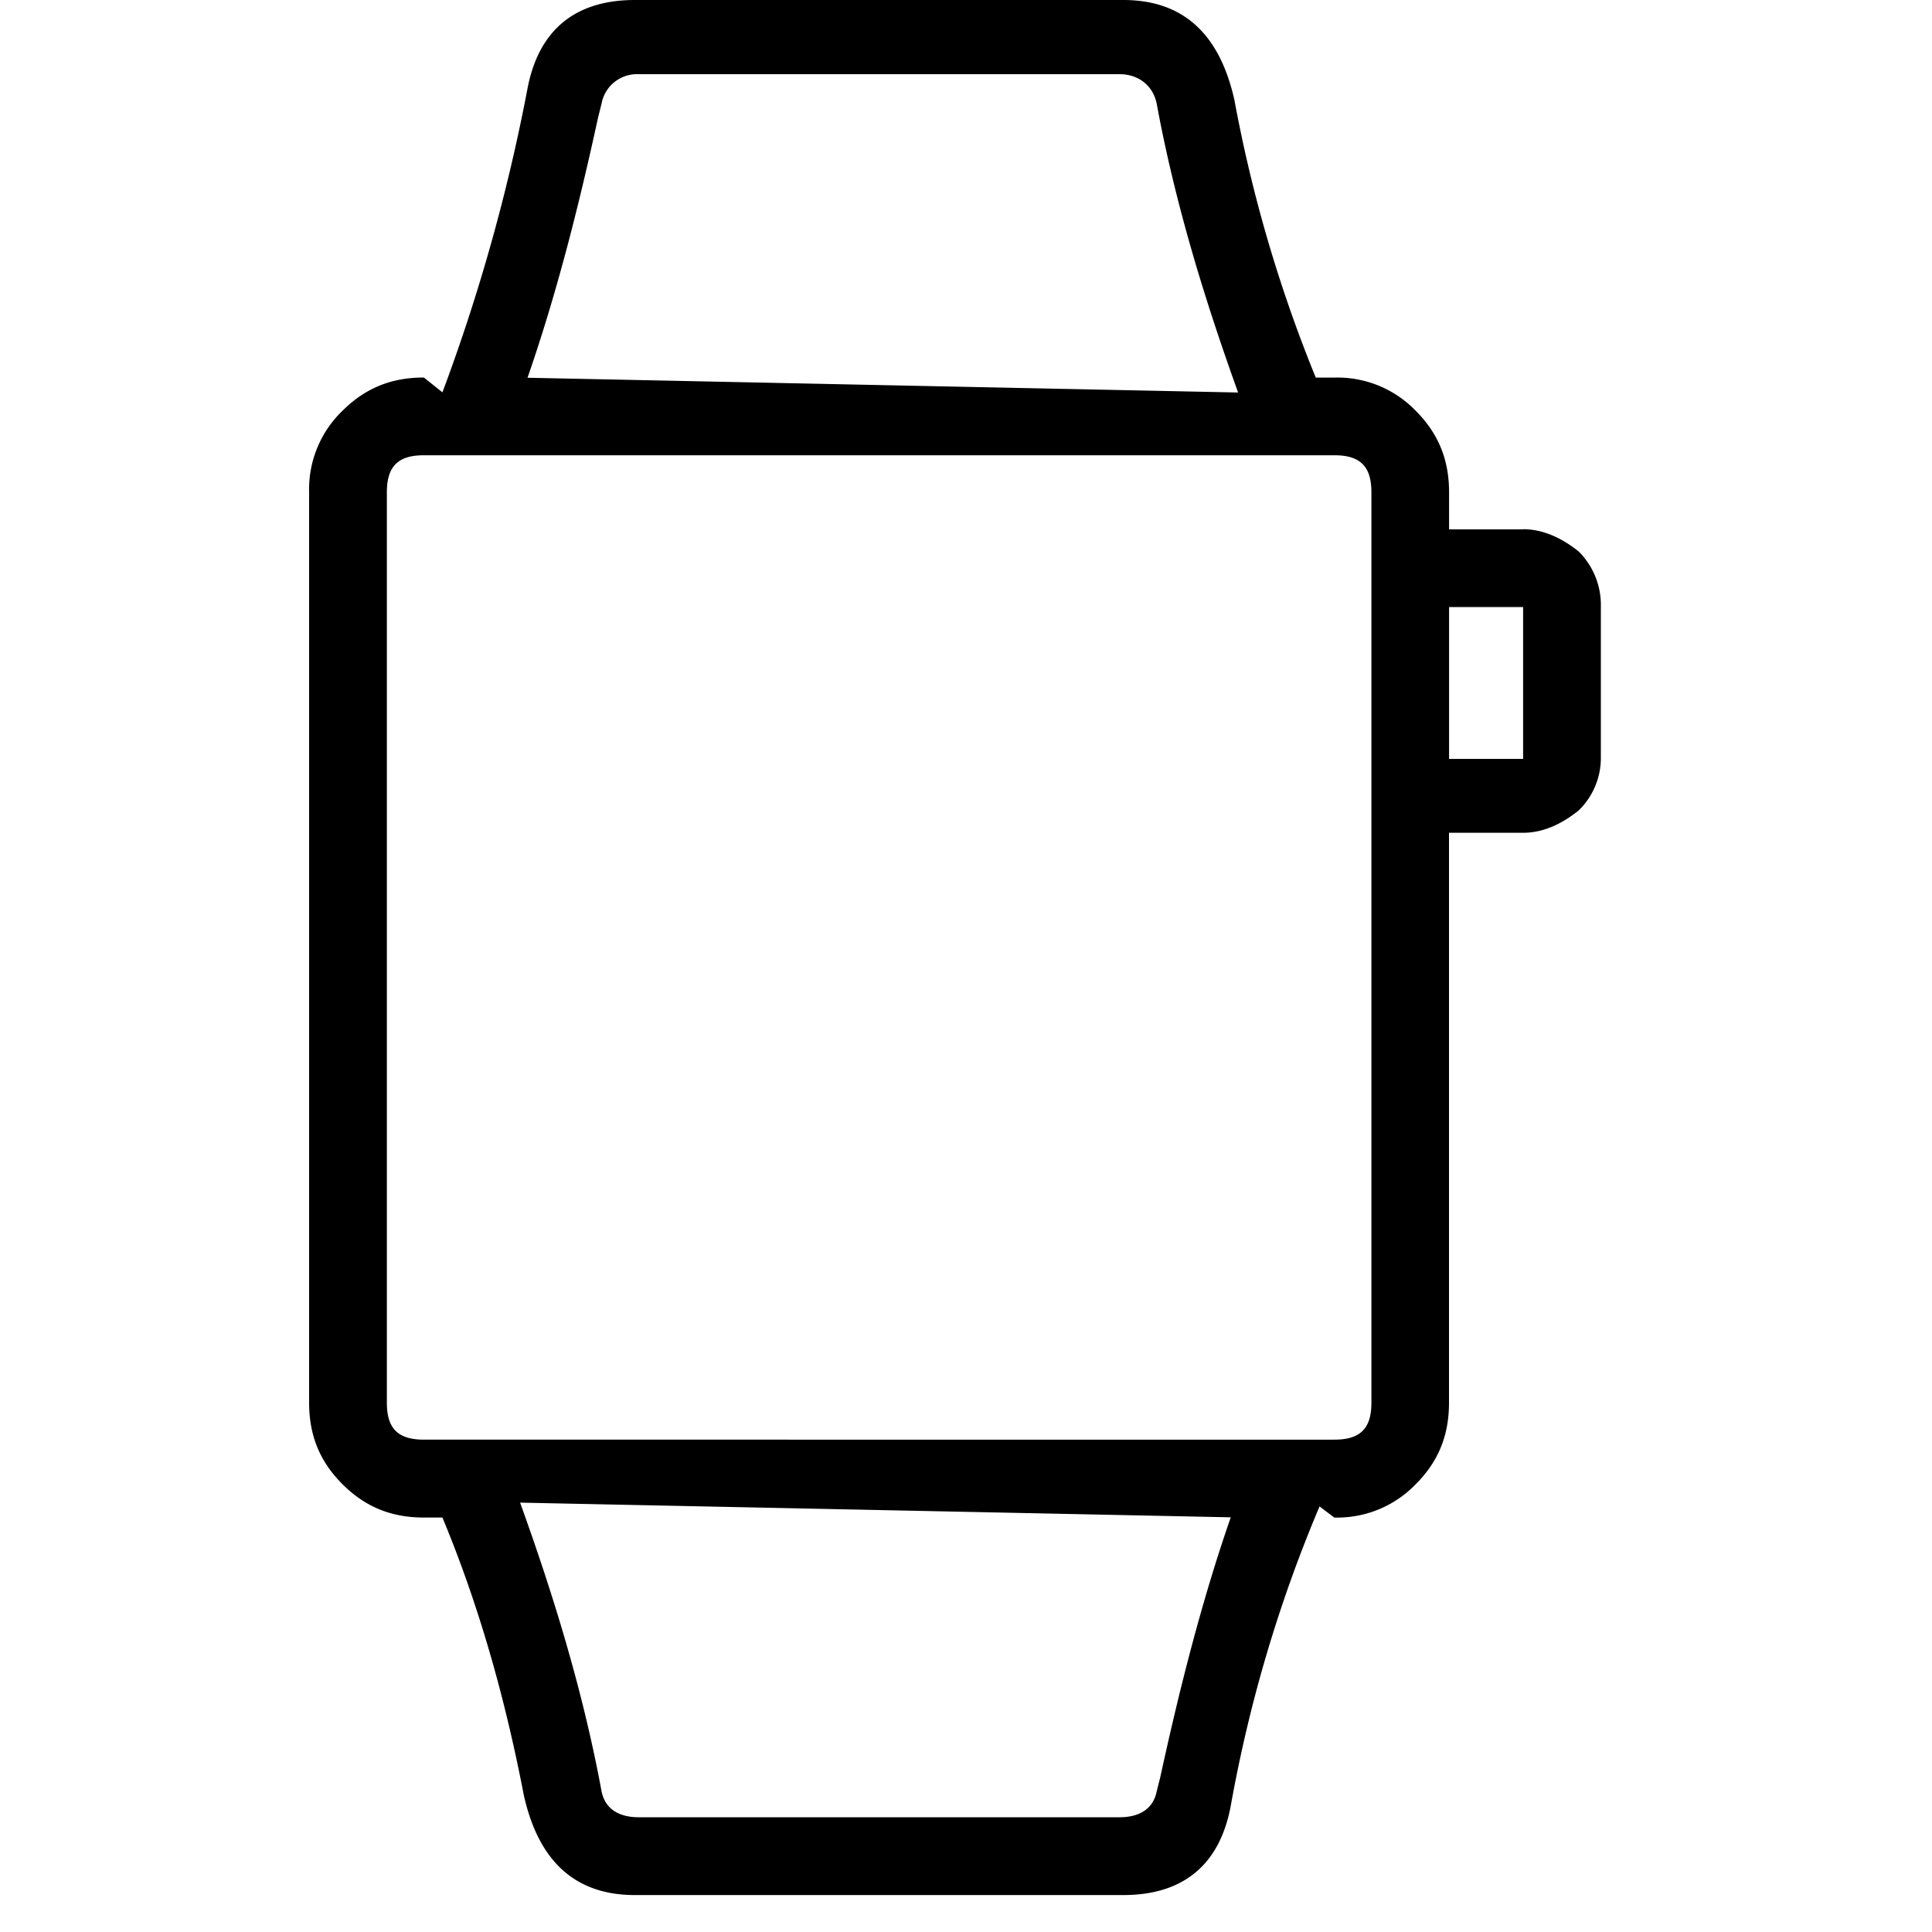 <svg xmlns="http://www.w3.org/2000/svg" viewBox="0 0 25 25"><path d="M19.709 6.85h-.958v-.48c0-.43-.144-.766-.431-1.054a1.408 1.408 0 0 0-1.054-.43h-.24a18.296 18.296 0 0 1-1.053-3.593C15.78.431 15.303 0 14.536 0H8.215c-.767 0-1.245.383-1.39 1.15a24.055 24.055 0 0 1-1.1 3.927l-.24-.192c-.431 0-.766.144-1.054.431A1.408 1.408 0 0 0 4 6.37v11.782c0 .43.144.766.431 1.053.288.288.623.432 1.054.432h.24c.478 1.149.813 2.347 1.053 3.592.192.862.67 1.293 1.437 1.293h6.321c.766 0 1.245-.383 1.389-1.15.24-1.34.623-2.634 1.15-3.879l.19.144a1.41 1.41 0 0 0 1.055-.432c.287-.287.43-.622.43-1.053v-7.376h.959c.239 0 .479-.096.718-.288a.946.946 0 0 0 .288-.67V7.855a.977.977 0 0 0-.288-.72c-.239-.19-.479-.287-.718-.287v.001ZM7.736 1.533l.048-.192A.466.466 0 0 1 8.262.96h6.226c.24 0 .432.144.48.383.238 1.293.622 2.538 1.053 3.736l-9.195-.191c.383-1.102.67-2.251.91-3.353Zm7.28 21.455-.048.191c-.048.24-.24.336-.479.336H8.263c-.239 0-.431-.096-.479-.336-.239-1.293-.622-2.538-1.054-3.735l9.196.19c-.383 1.102-.67 2.252-.91 3.353v.001Zm2.73-16.619v11.782c0 .335-.144.478-.48.478H5.486c-.336 0-.48-.143-.48-.478V6.37c0-.335.144-.479.48-.479h11.78c.336 0 .48.144.48.48Zm1.963 1.485V9.82h-.958V7.855h.958Z"></path></svg>